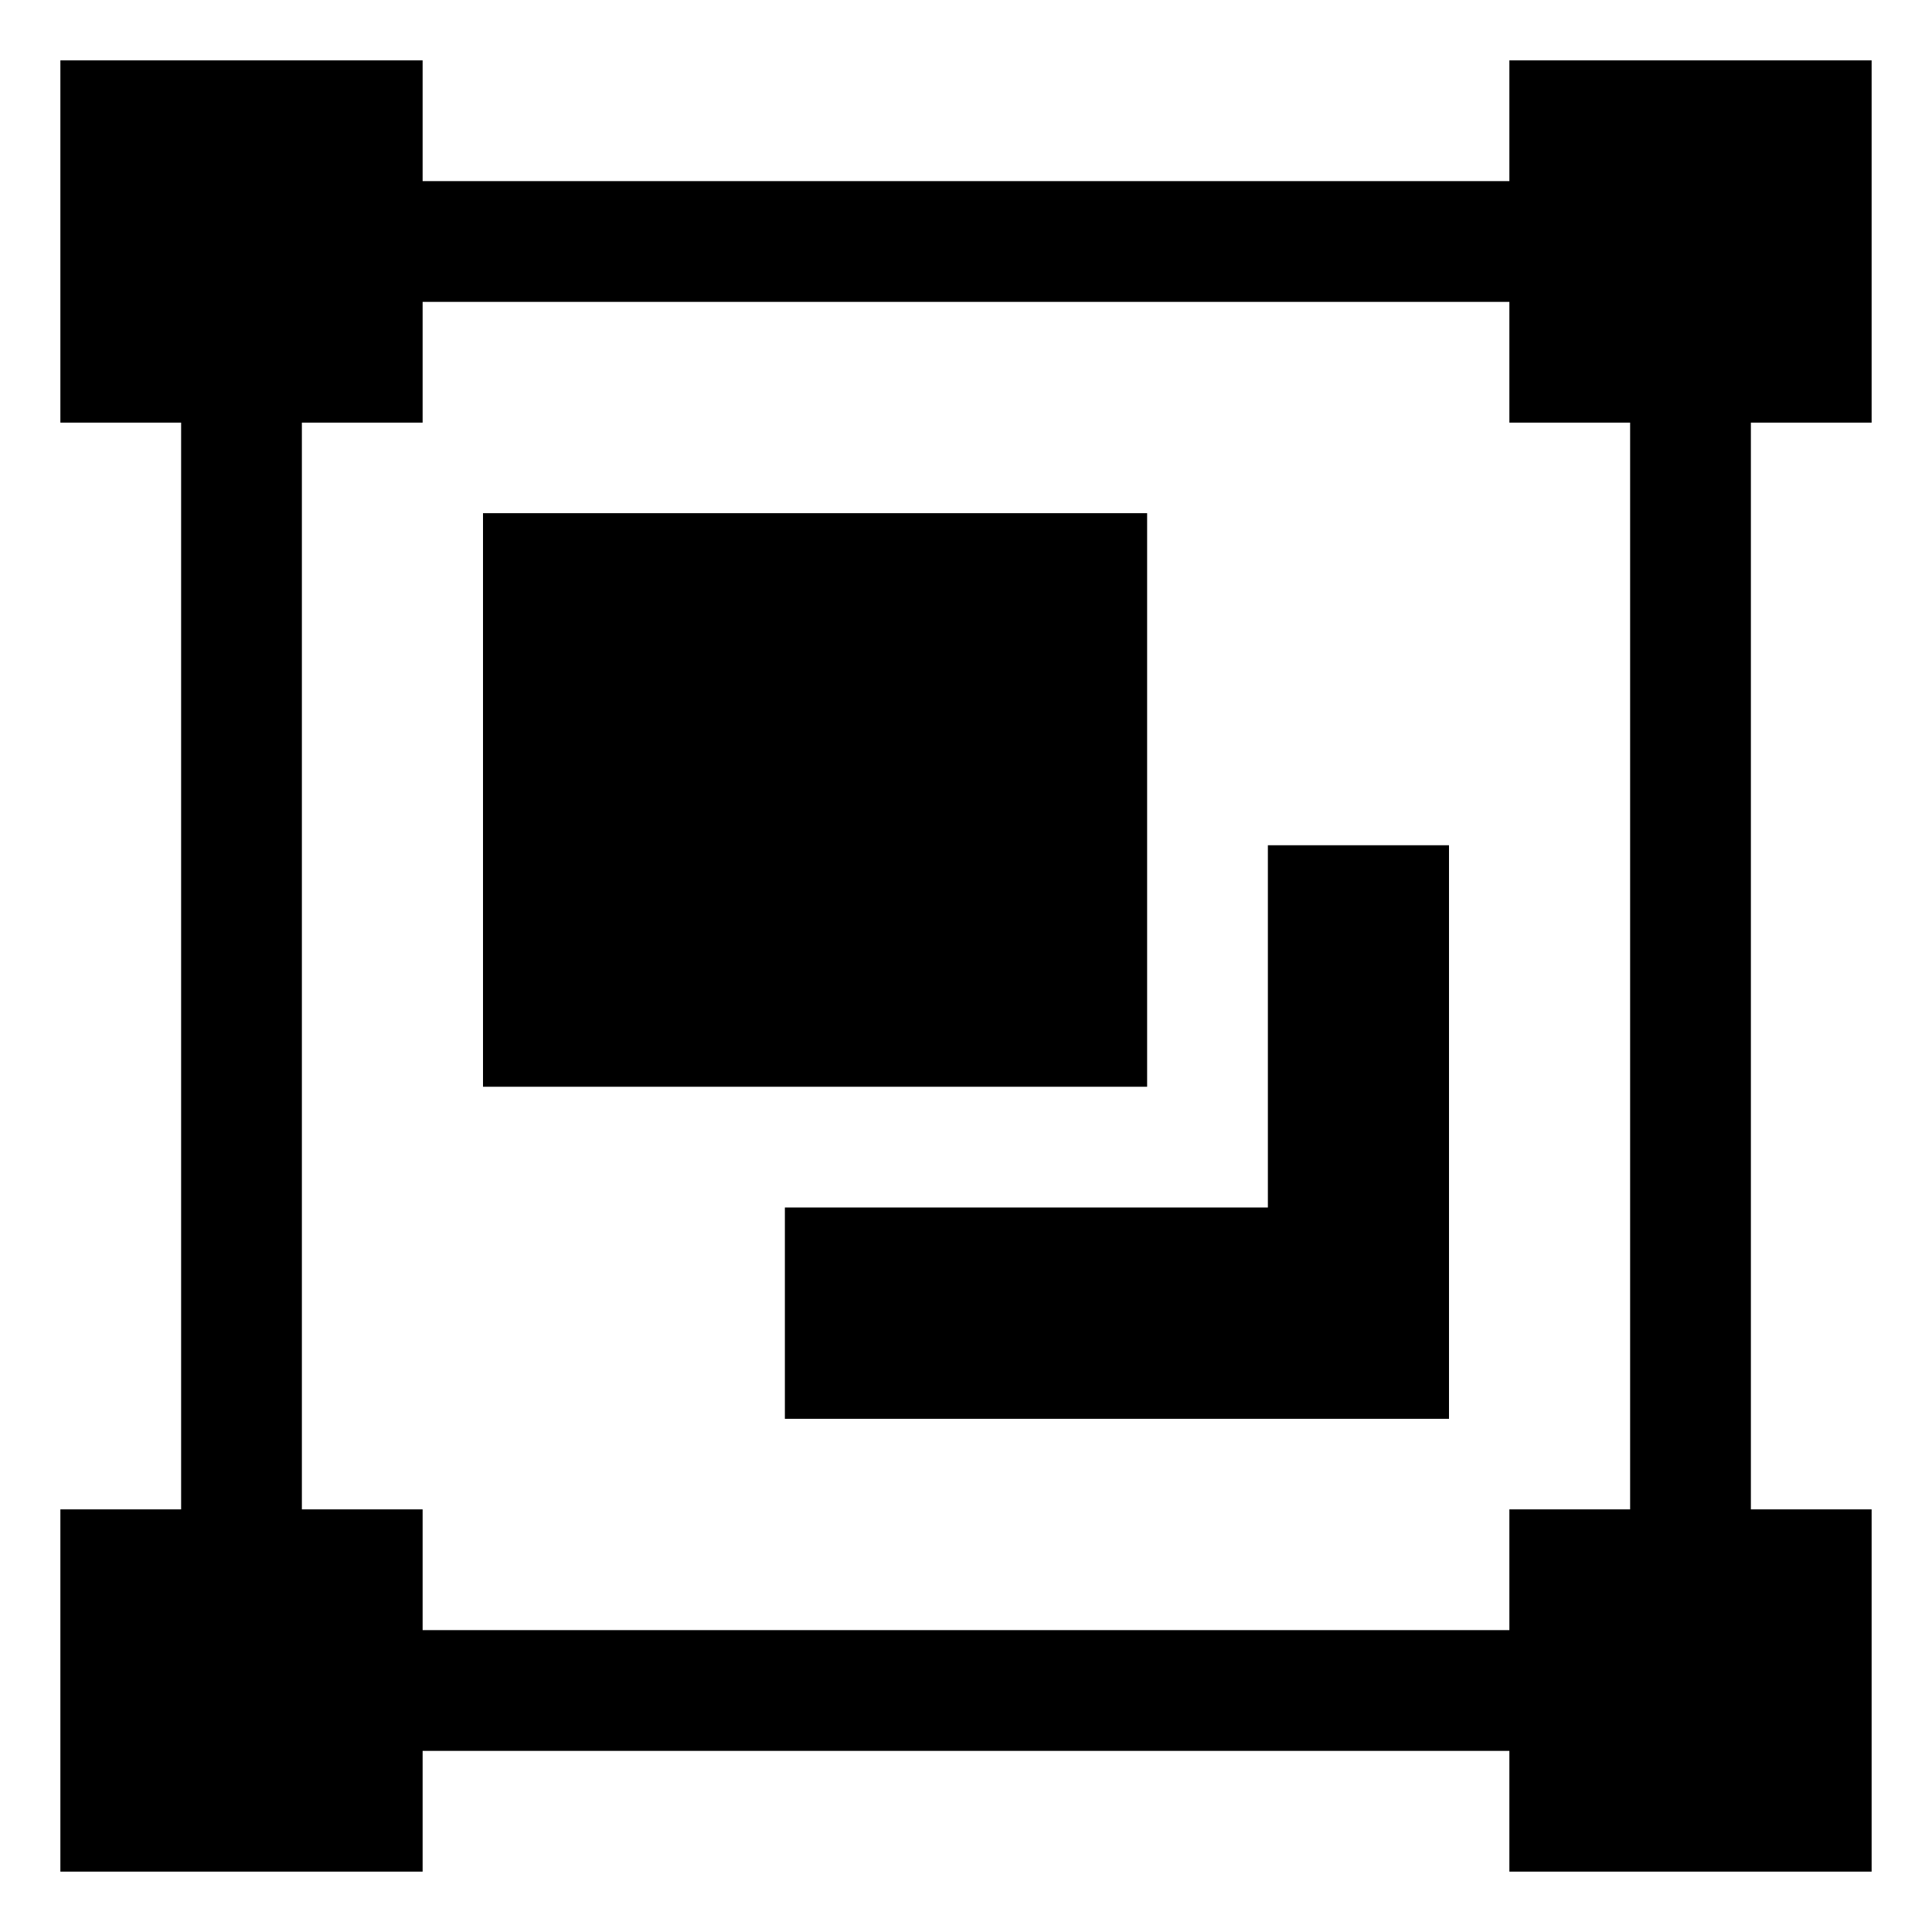 <svg xmlns="http://www.w3.org/2000/svg" viewBox="0 0 512 512">
  <rect width="176" height="152" x="128" y="136" fill="currentColor" class="ci-primary"/>
  <polygon fill="currentColor" points="336 320 208 320 208 376 384 376 384 224 336 224 336 320" class="ci-primary"/>
  <path fill="currentColor" d="M496,112V16H400V48H112V16H16v96H48V400H16v96h96V464H400v32h96V400H464V112ZM432,400H400v32H112V400H80V112h32V80H400v32h32Z" class="ci-primary"/>
</svg>
